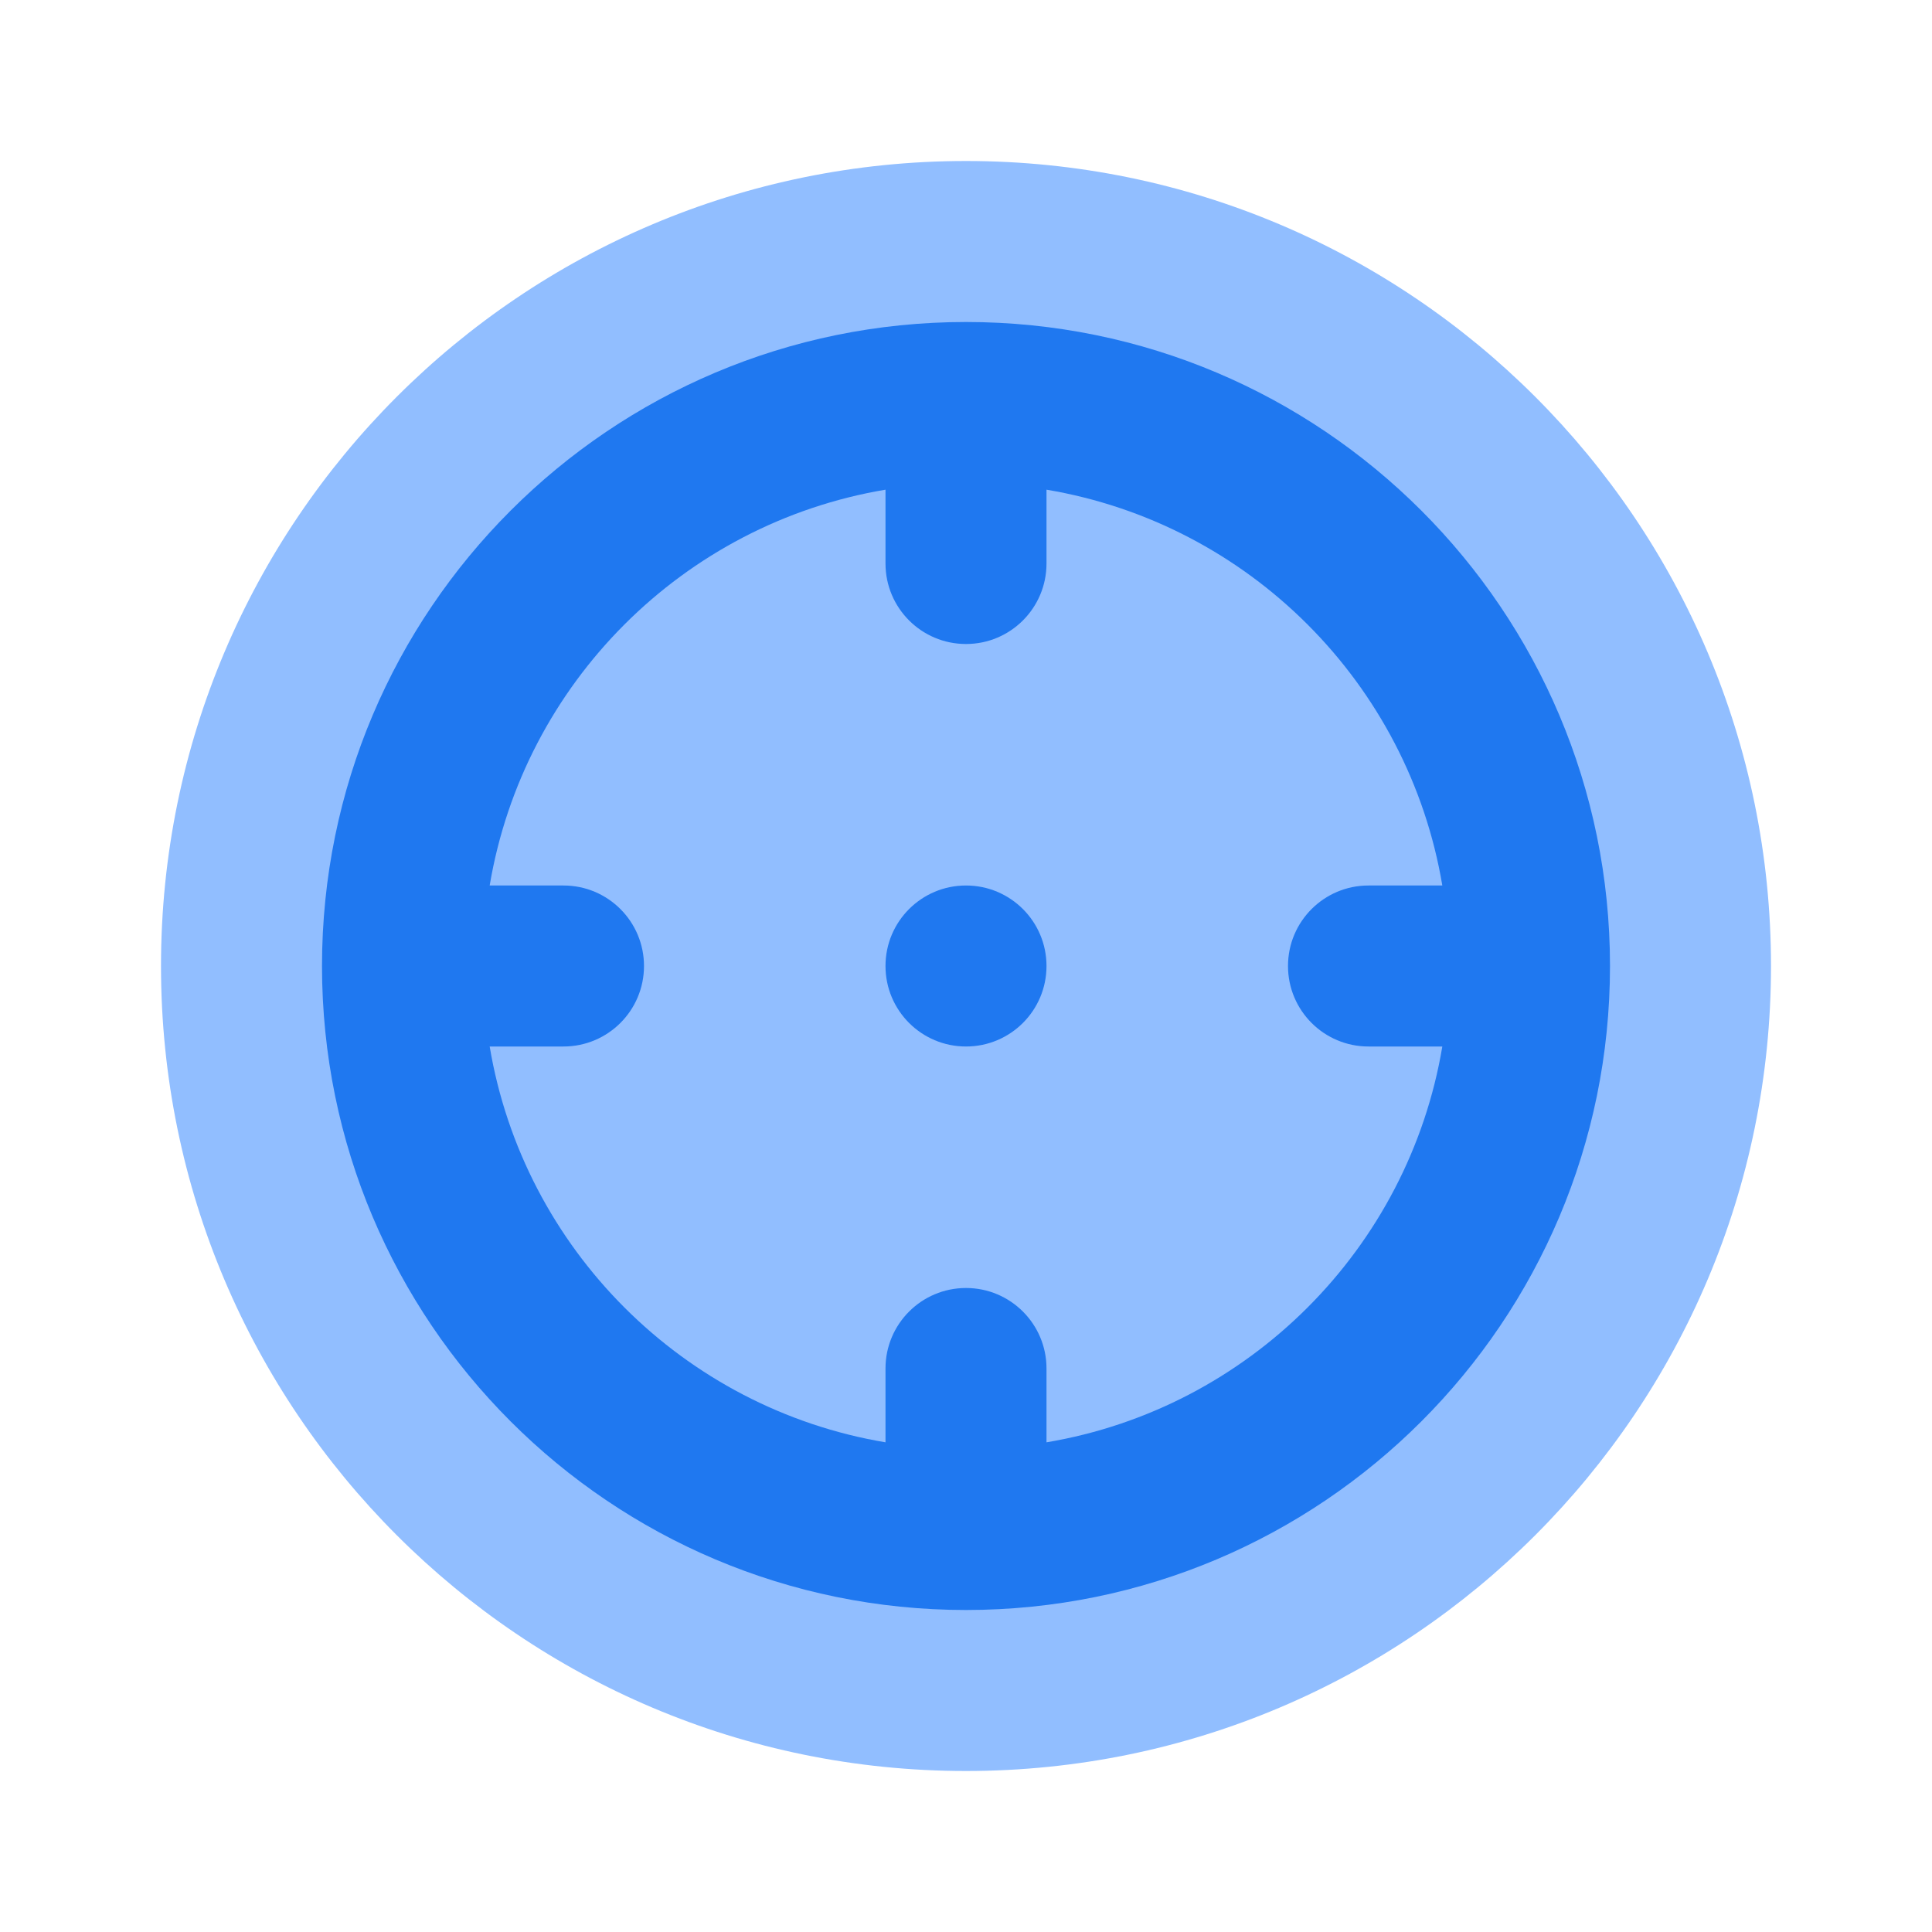 <svg viewBox="0 0 24 24" fill="none" xmlns="http://www.w3.org/2000/svg">



<g transform="matrix(0.5,0,0,0.5,0,0)"><path d="M44 24C44 35.046 35.046 44 24 44C12.954 44 4 35.046 4 24C4 12.954 12.954 4 24 4C35.046 4 44 12.954 44 24Z" fill="#91BEFF"></path><path d="M26 24C26 25.105 25.105 26 24 26C22.895 26 22 25.105 22 24C22 22.895 22.895 22 24 22C25.105 22 26 22.895 26 24Z" fill="#1F78F0"></path><path fill-rule="evenodd" clip-rule="evenodd" d="M26 14V12.166C31.025 13.009 34.991 16.975 35.834 22H34C32.895 22 32 22.895 32 24C32 25.105 32.895 26 34 26H35.834C34.991 31.025 31.025 34.991 26 35.834V34C26 32.895 25.105 32 24 32C22.895 32 22 32.895 22 34V35.834C16.975 34.991 13.009 31.025 12.166 26H14C15.105 26 16 25.105 16 24C16 22.895 15.105 22 14 22H12.166C13.009 16.975 16.975 13.009 22 12.166V14C22 15.105 22.895 16 24 16C25.105 16 26 15.105 26 14ZM24 8C32.837 8 40 15.163 40 24C40 32.837 32.837 40 24 40C15.163 40 8 32.837 8 24C8 15.163 15.163 8 24 8Z" fill="#1F78F0"></path></g></svg>